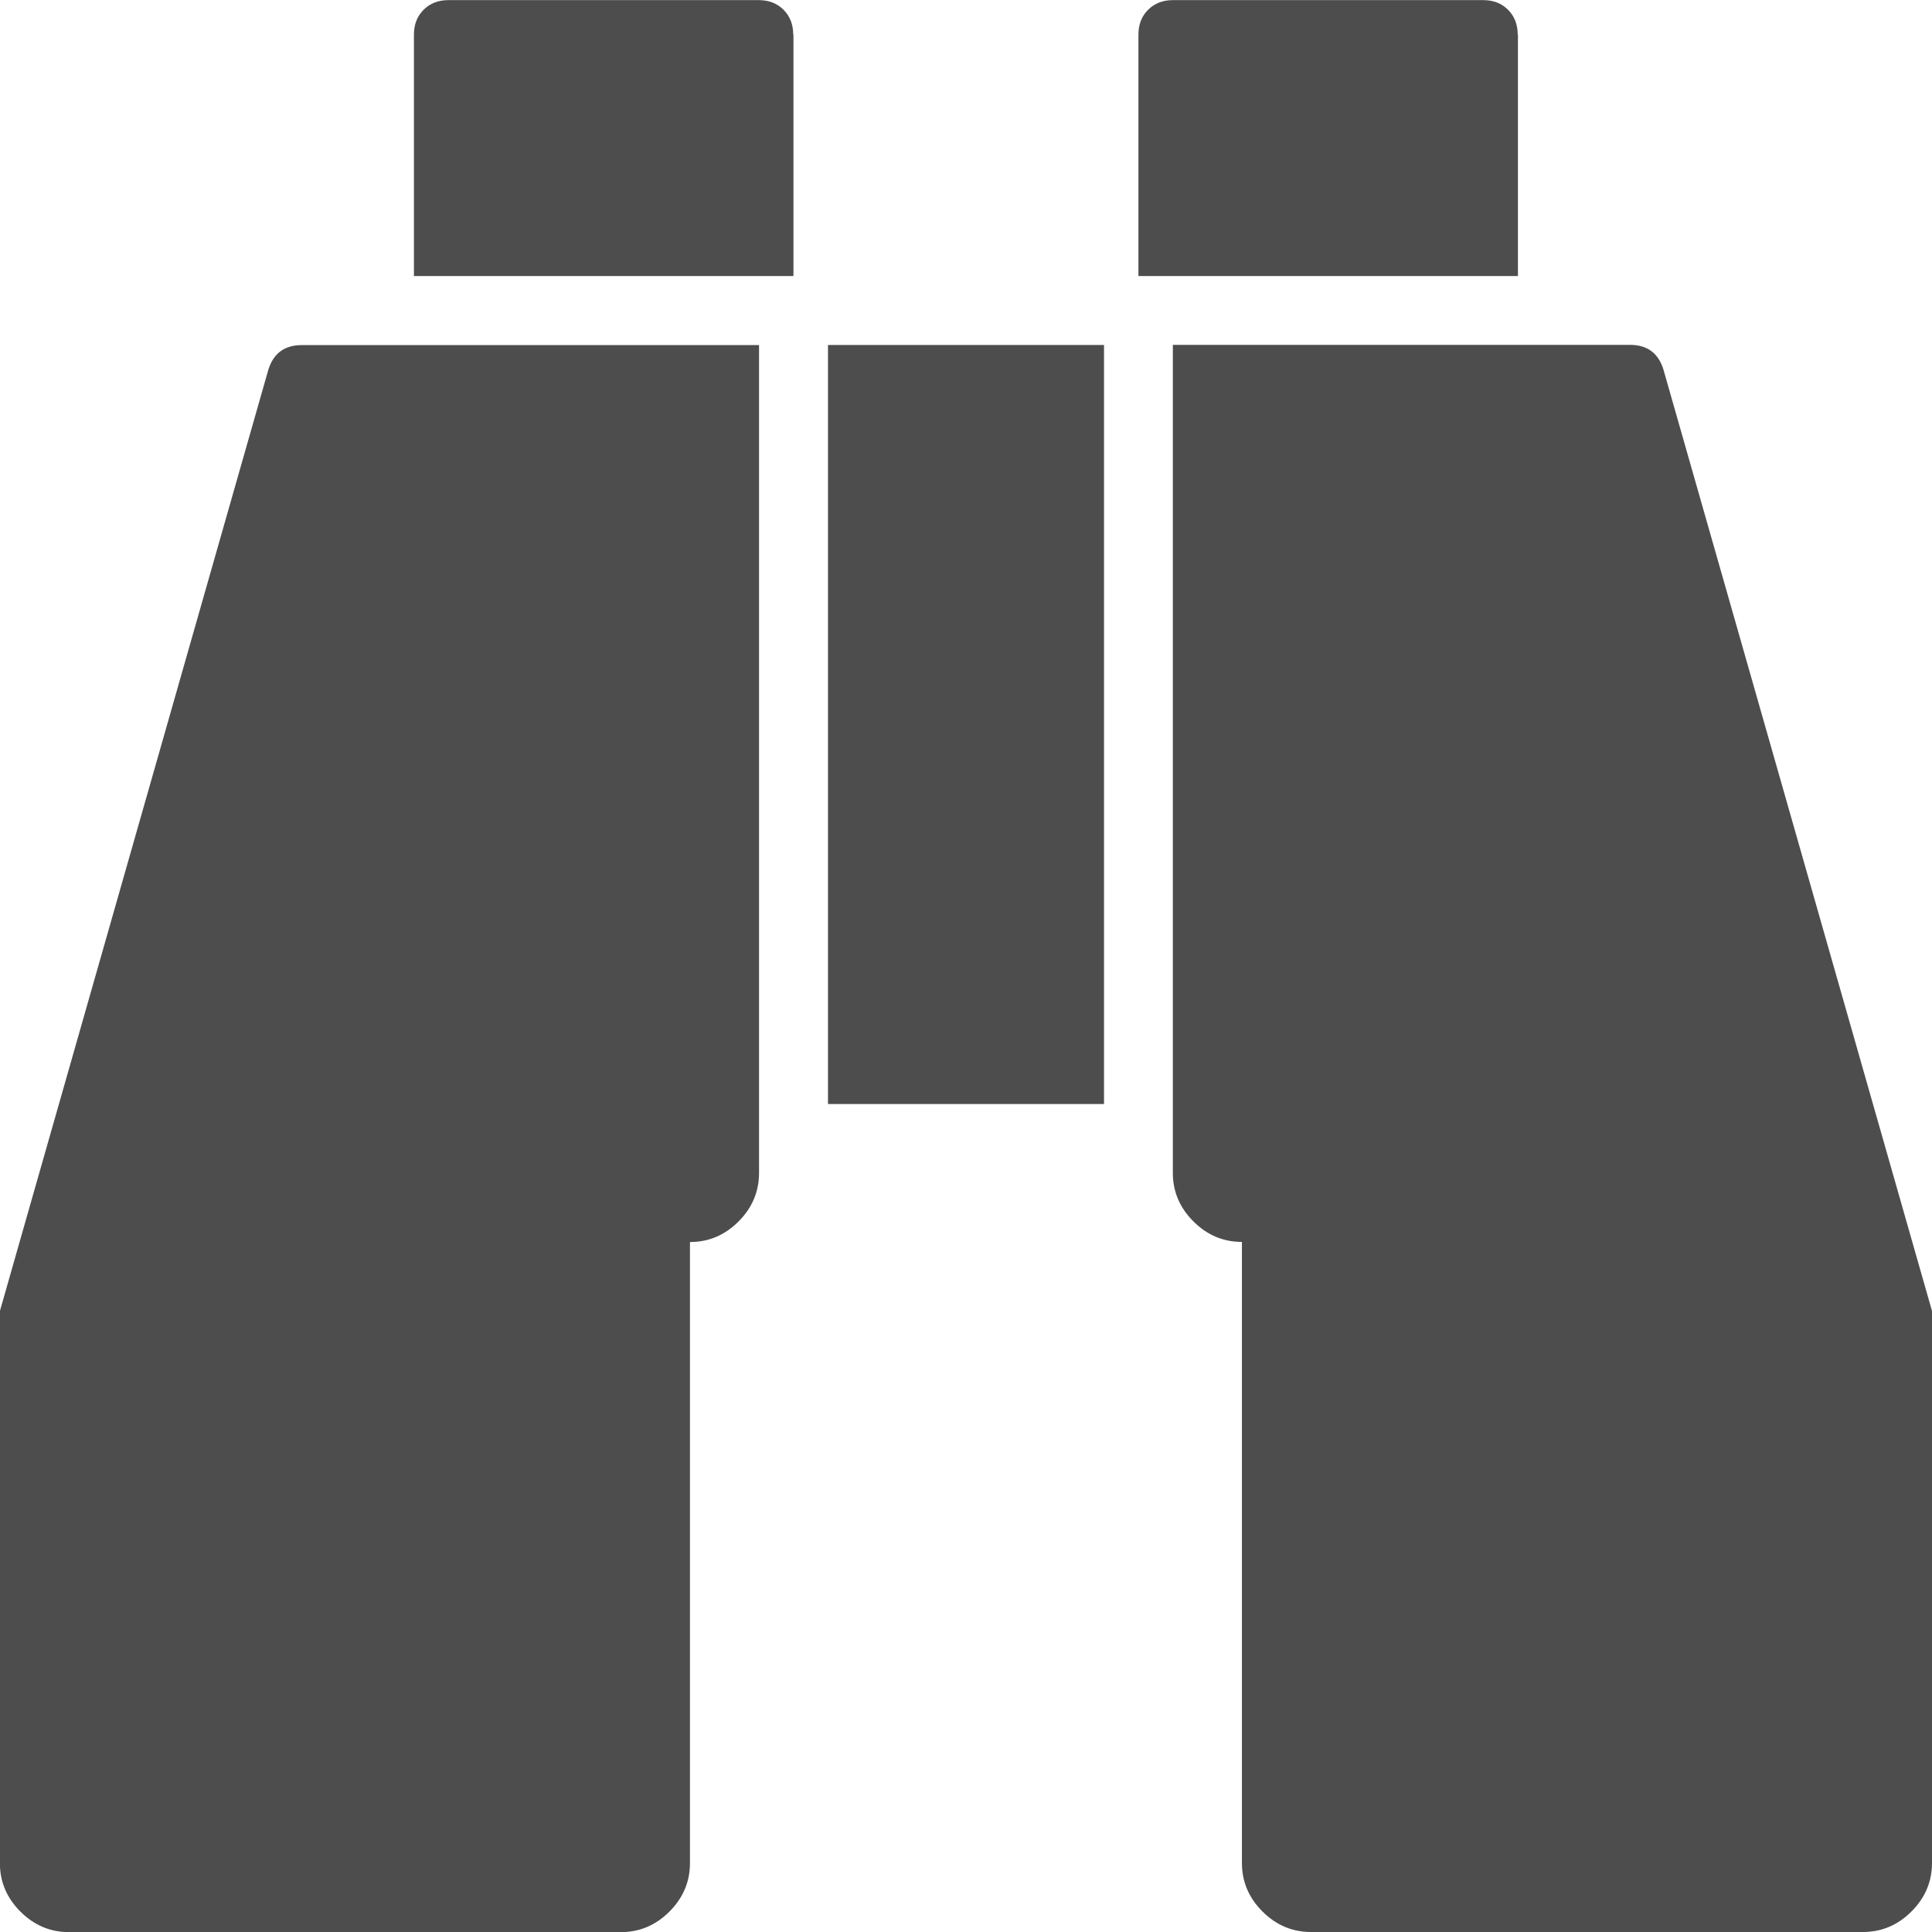 <?xml version="1.0" encoding="utf-8"?>
<!-- Generated by IcoMoon.io -->
<!DOCTYPE svg PUBLIC "-//W3C//DTD SVG 1.1//EN" "http://www.w3.org/Graphics/SVG/1.1/DTD/svg11.dtd">
<svg version="1.1" xmlns="http://www.w3.org/2000/svg" xmlns:xlink="http://www.w3.org/1999/xlink" width="16" height="16" viewBox="0 0 16 16">
<path fill="#4d4d4d" d="M6.286 2.857v6.857q0 0.232-0.17 0.402t-0.402 0.17v5.143q0 0.232-0.17 0.402t-0.402 0.17h-4.571q-0.232 0-0.402-0.17t-0.17-0.402v-4.571l2.223-7.795q0.063-0.205 0.277-0.205h3.786zM9.143 2.857v6.286h-2.286v-6.286h2.286zM16 10.857v4.571q0 0.232-0.17 0.402t-0.402 0.17h-4.571q-0.232 0-0.402-0.17t-0.17-0.402v-5.143q-0.232 0-0.402-0.17t-0.17-0.402v-6.857h3.786q0.214 0 0.277 0.205zM6.571 0.286v2h-3.143v-2q0-0.125 0.080-0.205t0.205-0.080h2.571q0.125 0 0.205 0.080t0.080 0.205zM12.571 0.286v2h-3.143v-2q0-0.125 0.080-0.205t0.205-0.080h2.571q0.125 0 0.205 0.080t0.080 0.205z"></path>
</svg>
